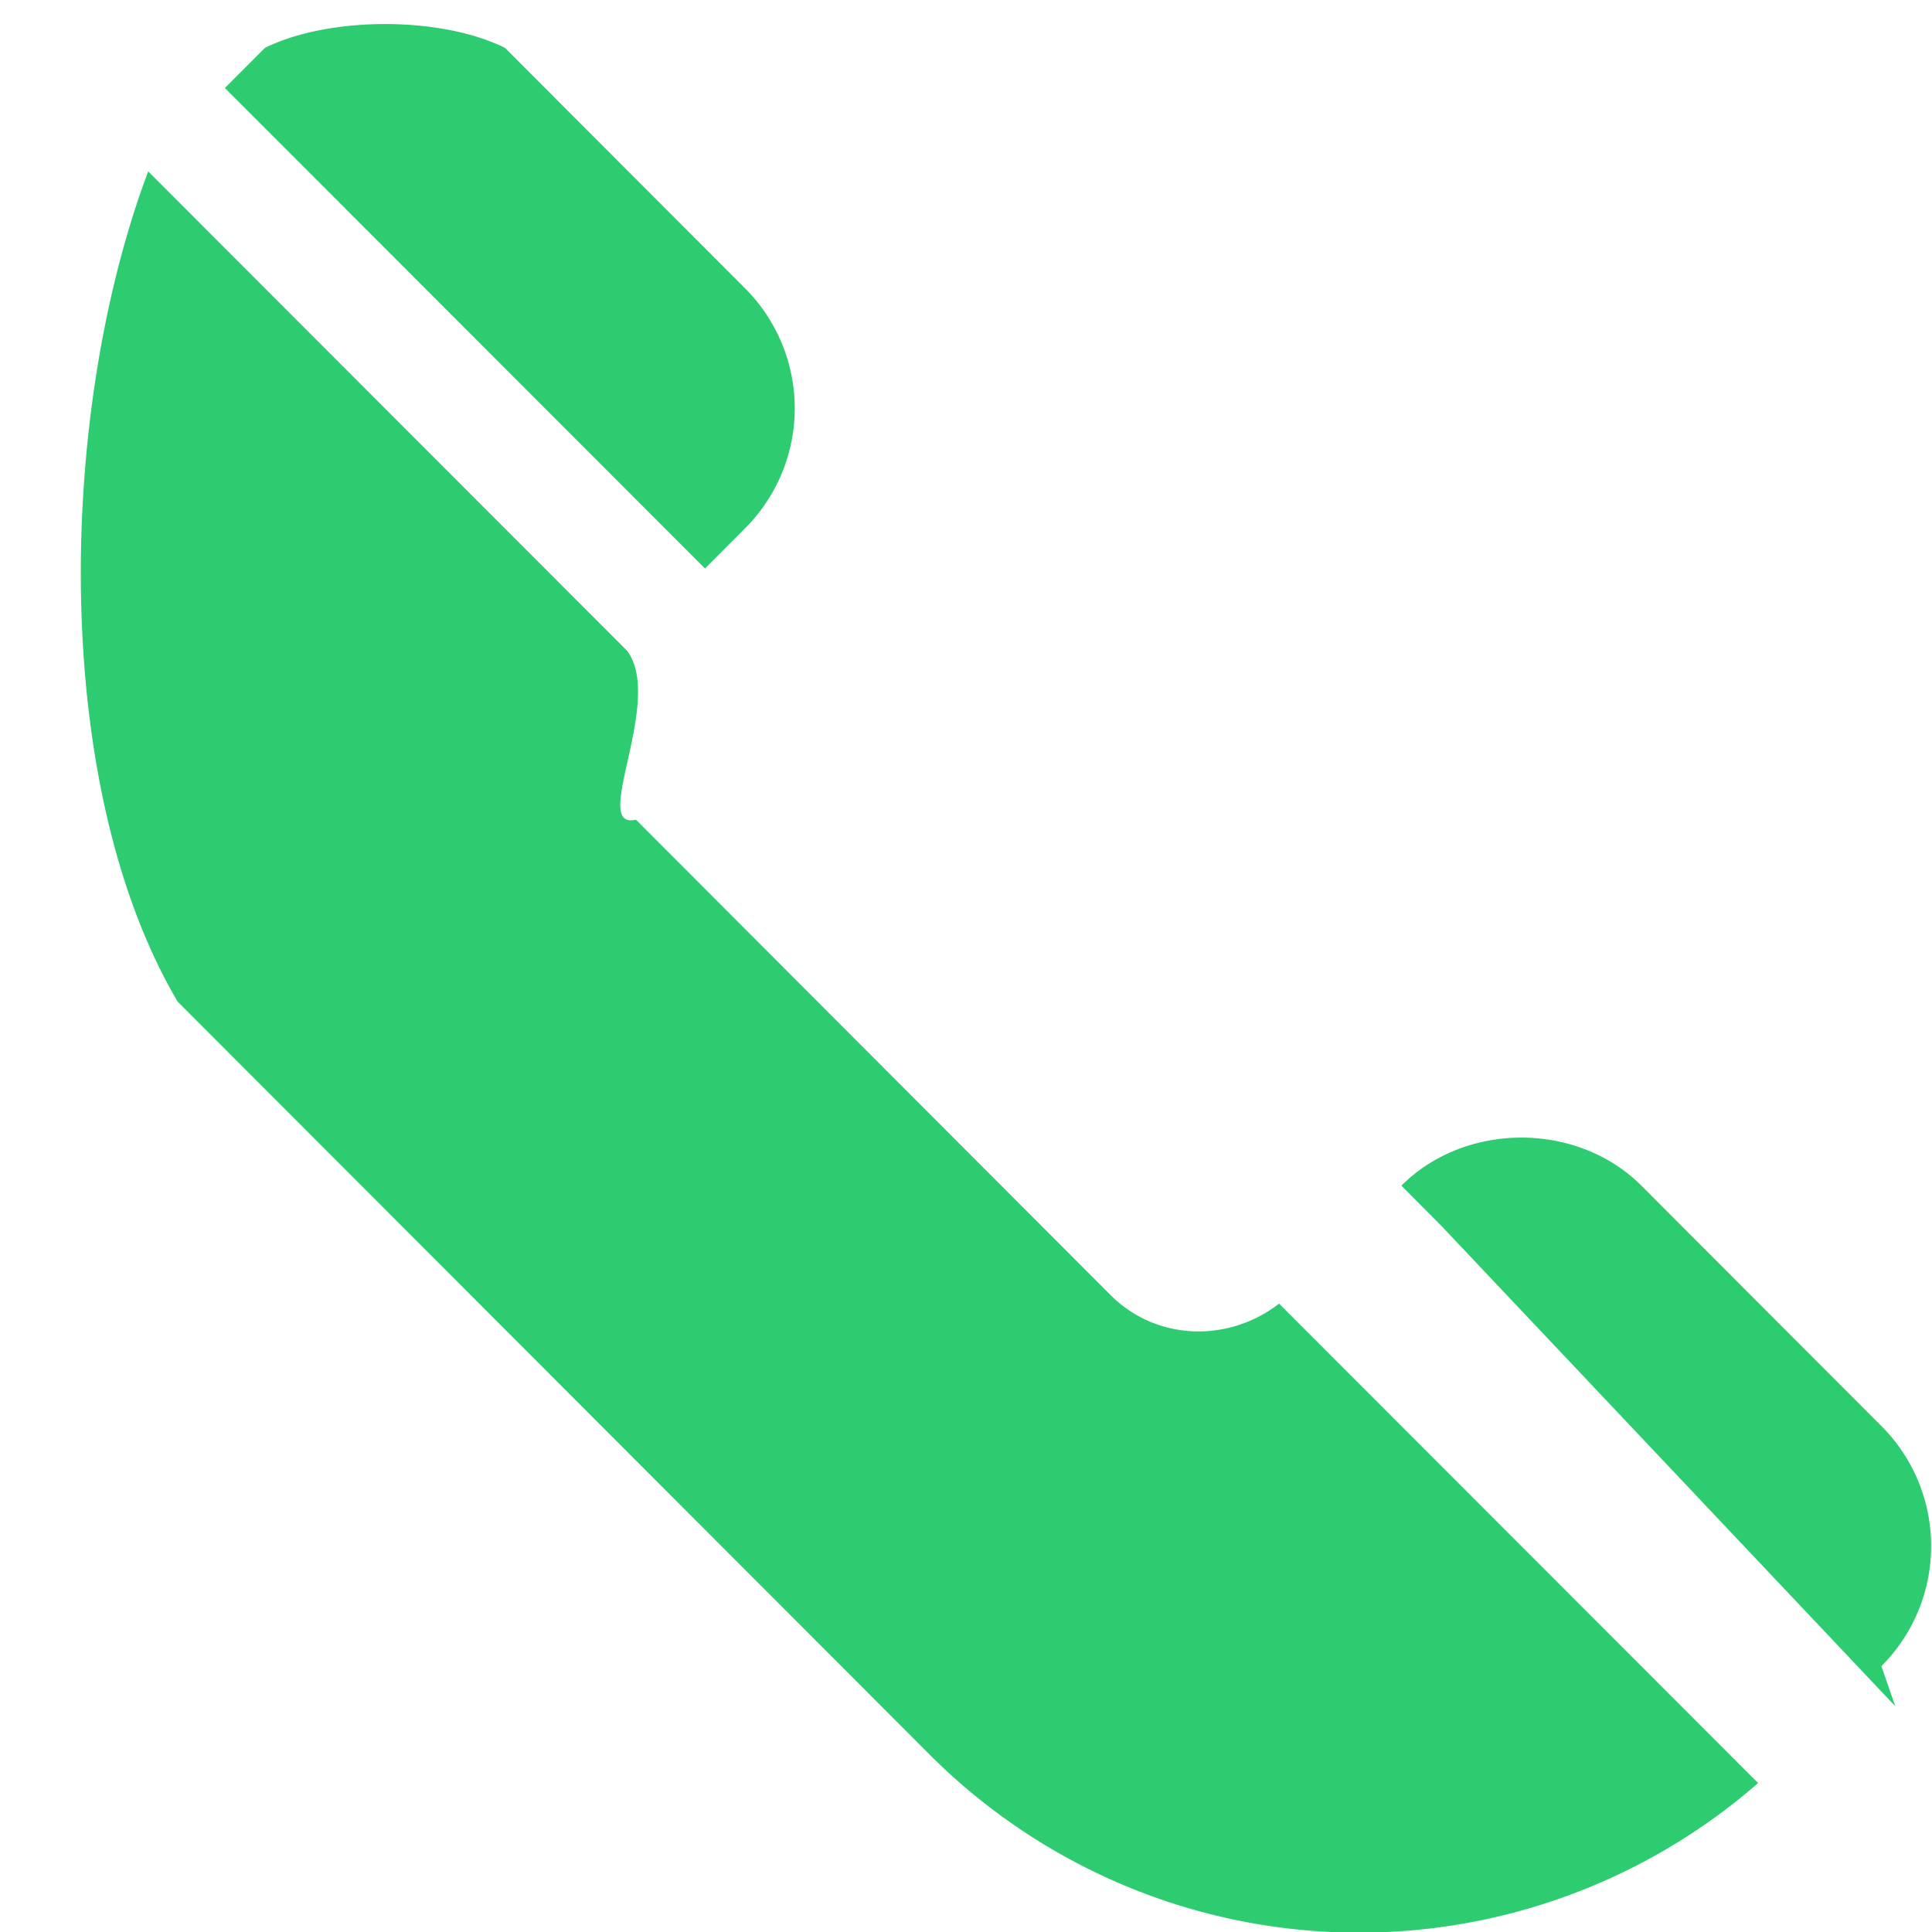 <svg xmlns="http://www.w3.org/2000/svg" width="20" height="20"><path fill-rule="evenodd" fill="#2ECC71" d="M19.476 17.248l.144.415-4.7-4.974-.413-.415c.664-.664 1.822-.663 2.485 0l2.484 2.488a1.757 1.757 0 010 2.486zm-9.863.905l-7.774-7.784C.514 8.12.598 4.263 1.534 1.774l4.958 4.963c.388.522-.388 1.863.091 1.748l4.912 4.92c.478.479 1.223.495 1.746.09l4.959 4.963a6.283 6.283 0 01-8.587-.305zM7.298 5.885L2.328.911l.414-.415c.664-.329 1.823-.33 2.486 0l2.484 2.488a1.757 1.757 0 010 2.486l-.414.415z"/></svg>